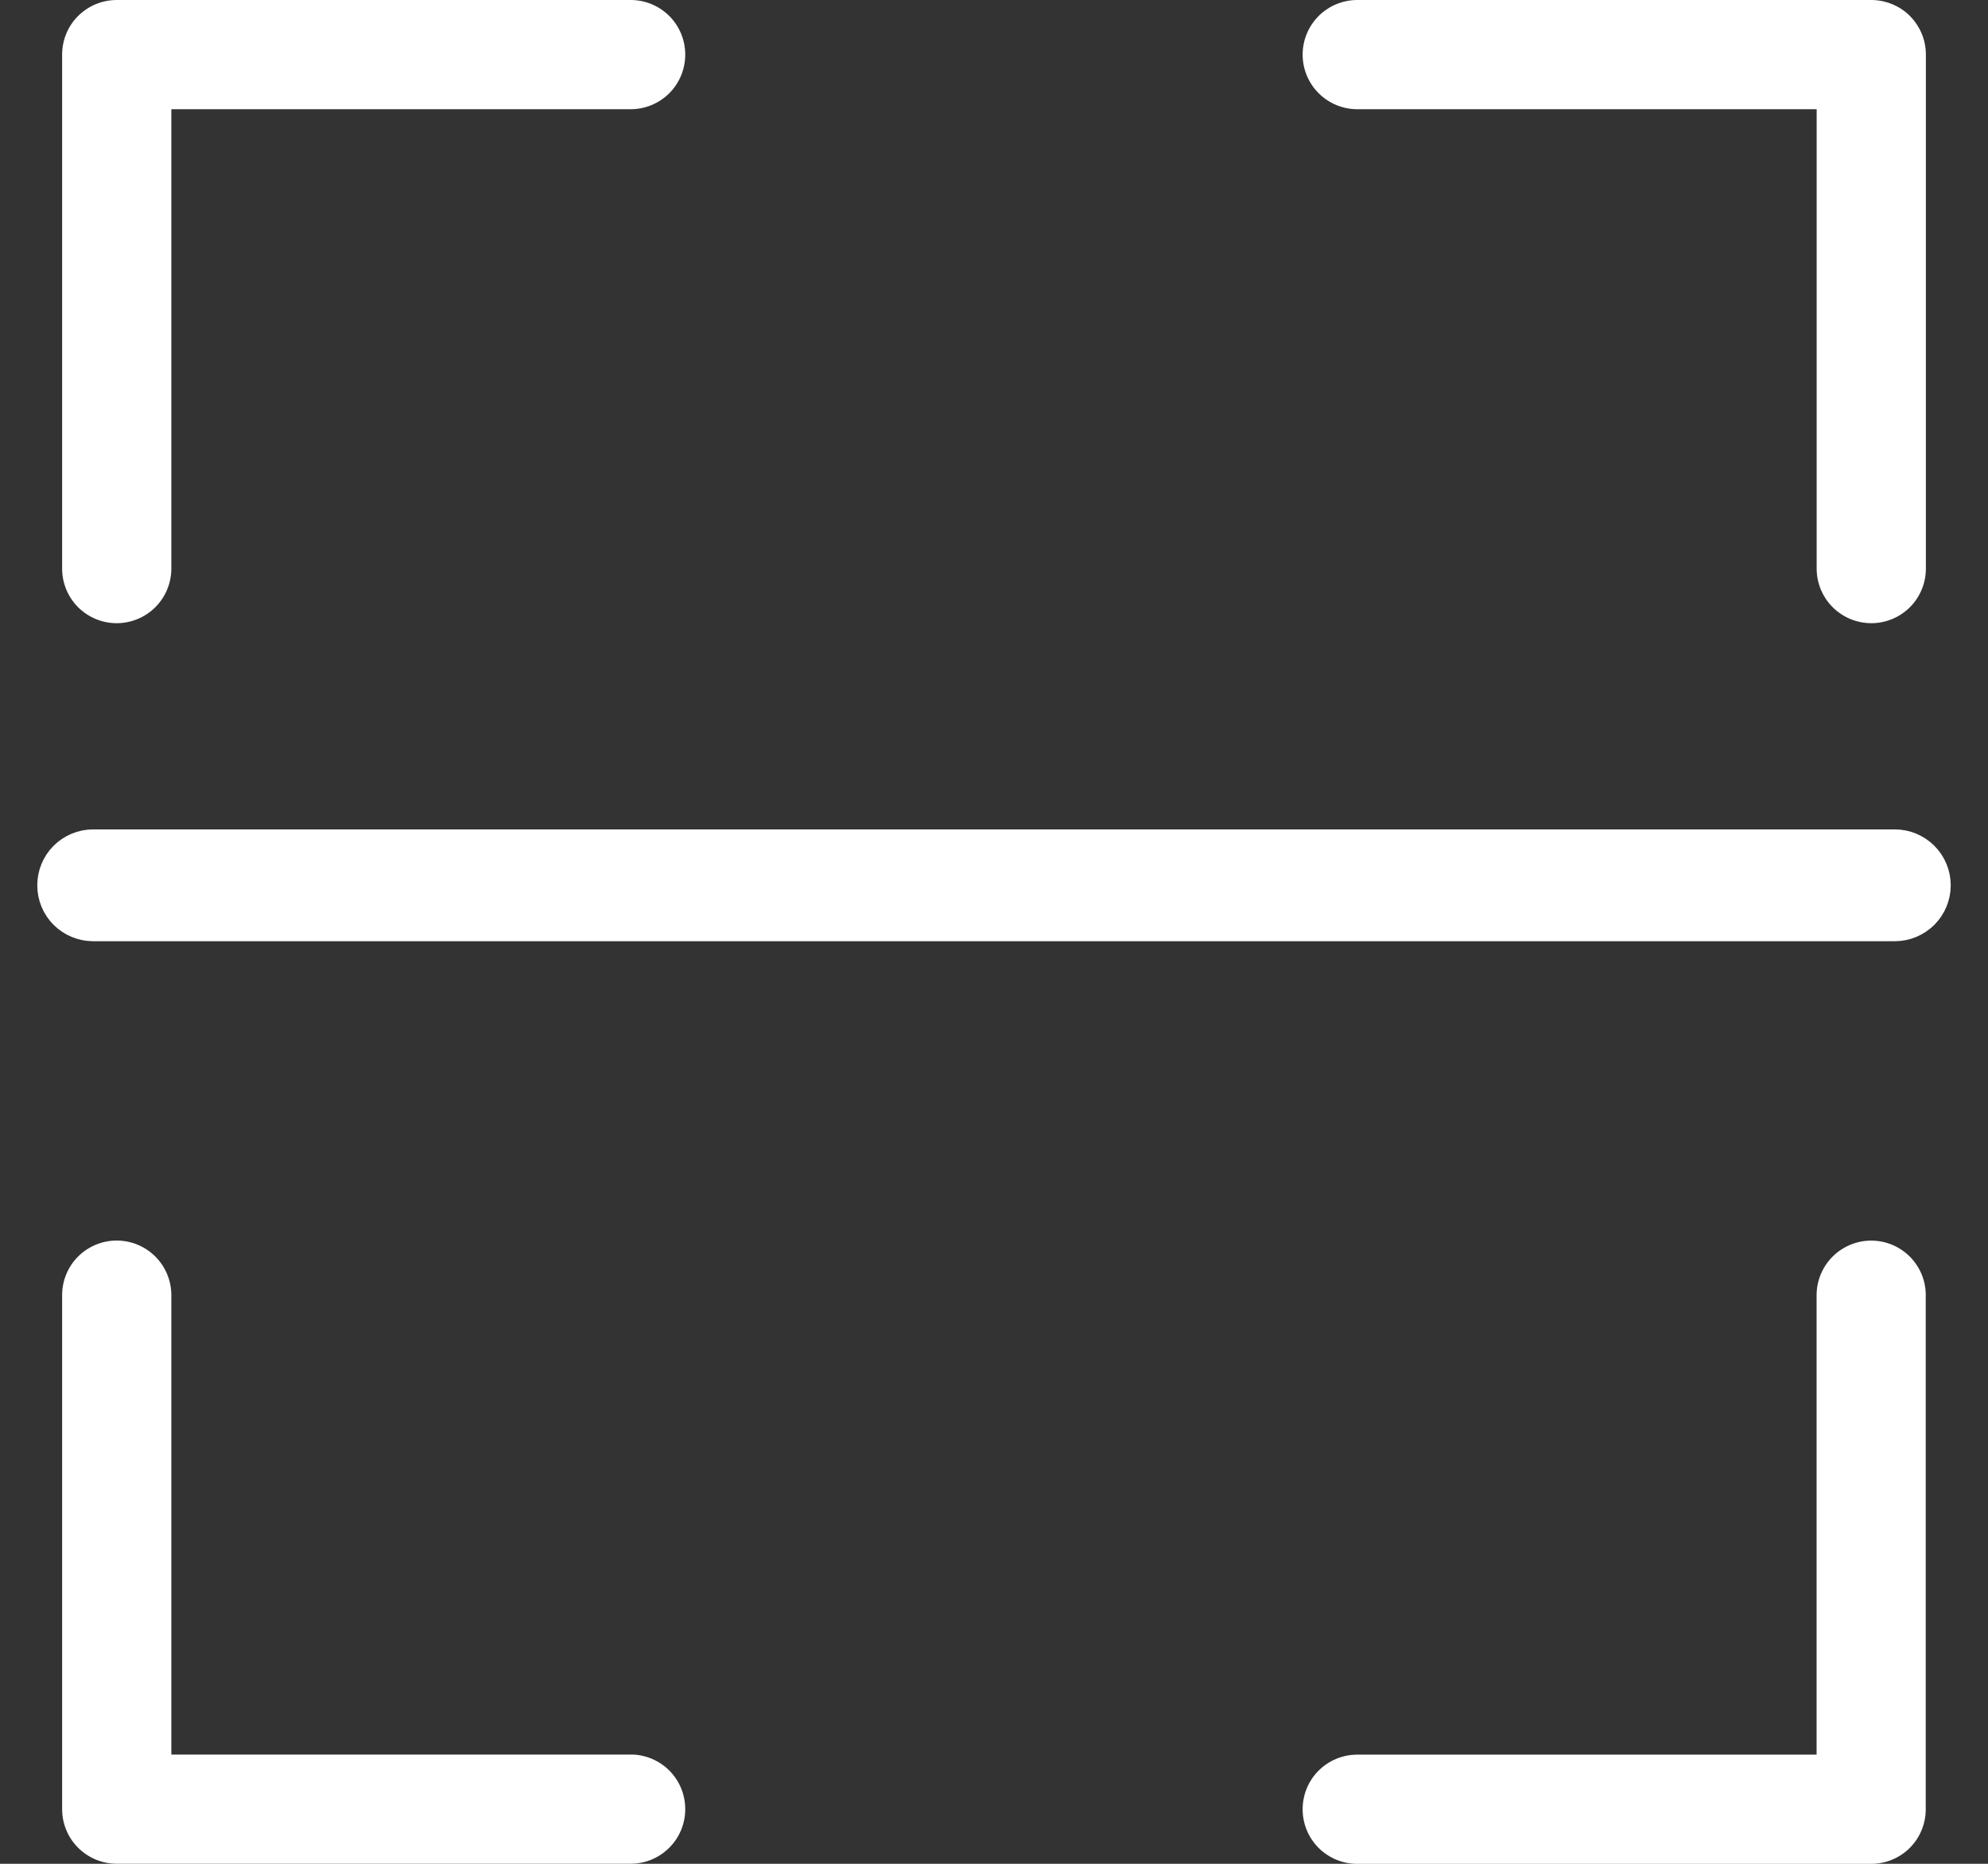 <svg width="32" height="30" viewBox="0 0 32 30" fill="none" xmlns="http://www.w3.org/2000/svg">
<rect x="0" y="0" width="32" height="30" fill="#333333" stroke="none"/>
<path d="M10.152 0H1.879C1.645 0 1.422 0.093 1.257 0.257C1.092 0.422 1 0.646 1 0.879L1 9.152C1 9.385 1.092 9.609 1.257 9.774C1.422 9.938 1.645 10.031 1.879 10.031C2.112 10.031 2.335 9.938 2.5 9.774C2.665 9.609 2.758 9.385 2.758 9.152V1.758H10.152C10.385 1.758 10.608 1.665 10.773 1.501C10.938 1.336 11.03 1.112 11.03 0.879C11.03 0.646 10.938 0.422 10.773 0.257C10.608 0.093 10.385 0 10.152 0V0Z" fill="white"/>
<path d="M30.12 5.6888e-07H21.848C21.614 5.6888e-07 21.391 0.093 21.226 0.257C21.061 0.422 20.968 0.646 20.968 0.879C20.968 1.112 21.061 1.336 21.226 1.501C21.391 1.665 21.614 1.758 21.848 1.758H29.242V9.152C29.242 9.385 29.335 9.609 29.5 9.774C29.665 9.938 29.888 10.031 30.122 10.031C30.355 10.031 30.578 9.938 30.743 9.774C30.908 9.609 31 9.385 31 9.152V0.879C31 0.763 30.978 0.649 30.933 0.542C30.889 0.436 30.824 0.339 30.743 0.257C30.661 0.175 30.564 0.111 30.457 0.067C30.35 0.023 30.236 -0 30.12 5.6888e-07Z" fill="white"/>
<path d="M10.152 28.242H2.758V20.847C2.758 20.614 2.665 20.39 2.5 20.225C2.335 20.061 2.112 19.968 1.879 19.968C1.645 19.968 1.422 20.061 1.257 20.225C1.092 20.39 1 20.614 1 20.847L1 29.12C1 29.353 1.092 29.577 1.257 29.741C1.422 29.906 1.645 29.999 1.879 29.999H10.152C10.385 29.999 10.608 29.906 10.773 29.741C10.938 29.577 11.03 29.353 11.03 29.12C11.03 28.887 10.938 28.663 10.773 28.498C10.608 28.334 10.385 28.241 10.152 28.241V28.242Z" fill="white"/>
<path d="M30.12 19.969C29.887 19.969 29.664 20.062 29.499 20.226C29.334 20.391 29.241 20.615 29.241 20.848V28.243H21.846C21.613 28.243 21.39 28.336 21.225 28.5C21.06 28.665 20.968 28.889 20.968 29.122C20.968 29.355 21.06 29.579 21.225 29.744C21.39 29.908 21.613 30.001 21.846 30.001H30.119C30.353 30.001 30.576 29.908 30.741 29.744C30.906 29.579 30.998 29.355 30.998 29.122V20.849C30.999 20.734 30.976 20.619 30.932 20.512C30.888 20.406 30.823 20.309 30.742 20.227C30.66 20.145 30.563 20.081 30.457 20.036C30.35 19.992 30.236 19.969 30.12 19.969Z" fill="white"/>
<path d="M30.5 14.75H1.5C1.367 14.75 1.24 14.697 1.146 14.604C1.052 14.51 1 14.383 1 14.25C1 14.117 1.052 13.99 1.146 13.896C1.24 13.803 1.367 13.75 1.5 13.75H30.5C30.632 13.75 30.759 13.803 30.853 13.896C30.947 13.99 31 14.117 31 14.25C31 14.383 30.947 14.51 30.853 14.604C30.759 14.697 30.632 14.75 30.5 14.75Z" fill="white" stroke="white" stroke-width="0.8"/>
</svg>
